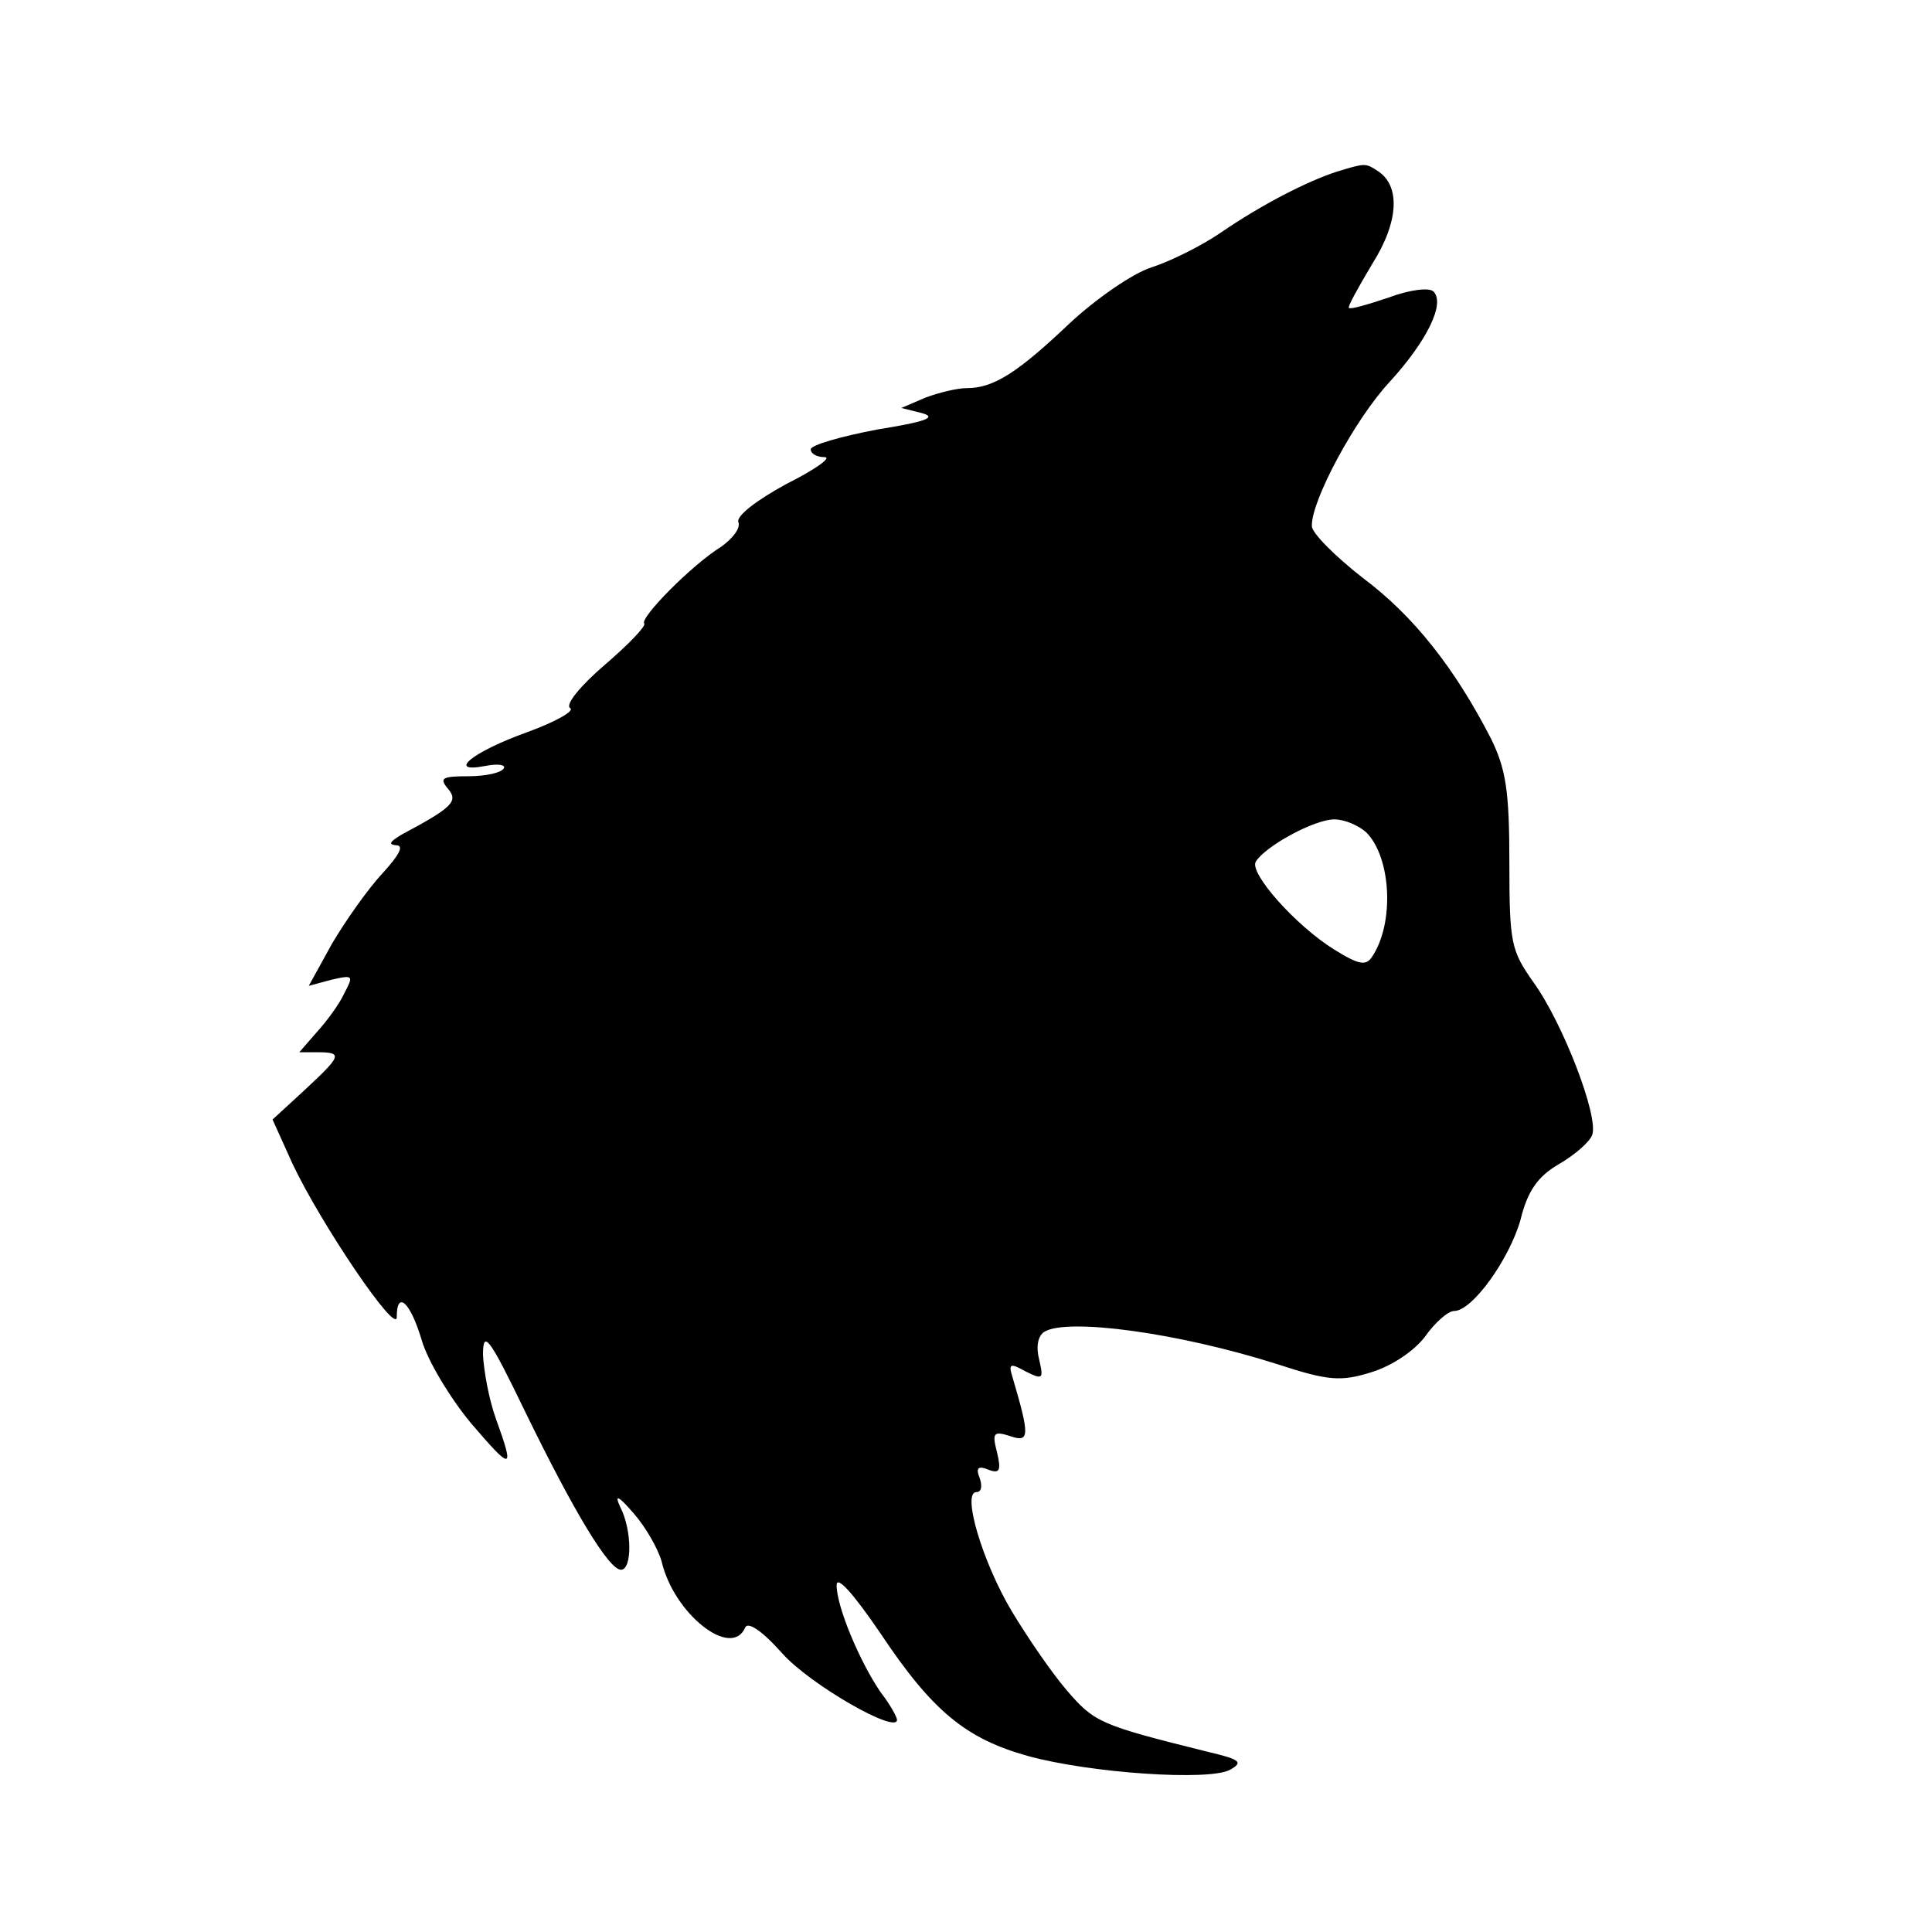 <?xml version="1.0" standalone="no"?>
<!DOCTYPE svg PUBLIC "-//W3C//DTD SVG 20010904//EN"
 "http://www.w3.org/TR/2001/REC-SVG-20010904/DTD/svg10.dtd">
<svg version="1.0" xmlns="http://www.w3.org/2000/svg"
 width="224pt" height="224pt" viewBox="0 0 224 224"
 preserveAspectRatio="xMidYMid meet">
<g transform="translate(0,224) scale(0.1,-0.1)"
fill="#000000" stroke="none">
<path d="M1550 2041 c-34 -11 -87 -38 -135 -71 -22 -15 -58 -33 -80 -40 -22
-7 -65 -37 -95 -65 -60 -57 -88 -75 -119 -75 -11 0 -32 -5 -48 -11 l-28 -12
24 -6 c18 -5 4 -10 -52 -19 -42 -8 -77 -18 -77 -23 0 -5 7 -9 16 -9 9 0 -10
-14 -44 -31 -35 -19 -58 -37 -56 -44 3 -7 -6 -19 -20 -29 -34 -21 -95 -83 -89
-89 2 -3 -18 -24 -46 -48 -28 -24 -46 -46 -40 -50 6 -3 -17 -16 -50 -28 -64
-23 -94 -48 -48 -39 15 3 24 1 21 -3 -3 -5 -21 -9 -41 -9 -30 0 -34 -2 -24
-14 13 -15 6 -22 -54 -54 -13 -8 -15 -11 -6 -12 10 0 4 -11 -15 -32 -17 -18
-43 -55 -59 -82 l-27 -49 26 7 c26 6 26 5 15 -16 -6 -13 -21 -33 -32 -45 l-20
-23 21 0 c30 0 28 -4 -15 -44 l-37 -34 23 -51 c33 -70 121 -200 121 -178 0 32
16 17 29 -27 7 -24 33 -67 57 -96 48 -56 51 -56 29 5 -8 22 -14 55 -15 74 0
30 7 21 49 -66 57 -117 97 -183 111 -183 13 0 13 46 -1 73 -7 15 -2 13 16 -8
14 -16 28 -41 32 -55 14 -61 81 -114 97 -77 3 7 19 -3 43 -30 32 -36 133 -94
133 -77 0 3 -8 18 -19 32 -24 35 -51 99 -51 124 0 12 19 -9 51 -56 60 -90 99
-122 171 -142 73 -20 210 -29 234 -16 16 9 12 12 -26 21 -125 31 -131 34 -163
71 -18 21 -46 62 -64 92 -34 57 -58 138 -41 138 6 0 7 7 4 16 -5 12 -2 15 10
10 13 -5 15 -1 10 20 -6 23 -4 25 15 19 23 -8 23 0 3 68 -5 16 -3 17 15 7 20
-10 21 -9 16 13 -4 15 -2 28 6 33 27 16 155 -1 271 -38 58 -19 73 -20 108 -9
23 7 49 24 62 41 12 17 27 30 34 30 21 0 64 60 77 106 8 33 20 50 44 64 19 11
36 26 39 34 8 21 -34 130 -68 177 -26 37 -28 45 -28 139 0 83 -4 108 -21 143
-42 82 -90 143 -149 187 -32 25 -59 52 -59 60 -1 29 50 124 90 167 43 47 65
91 51 105 -5 5 -28 2 -52 -7 -24 -8 -44 -14 -46 -12 -2 1 11 24 27 51 31 49
33 91 6 108 -14 9 -14 9 -47 -1z m34 -766 c29 -29 33 -105 7 -144 -7 -11 -15
-10 -44 8 -45 28 -99 89 -91 102 11 18 68 49 91 49 12 0 28 -7 37 -15z"/>
</g>
</svg>
